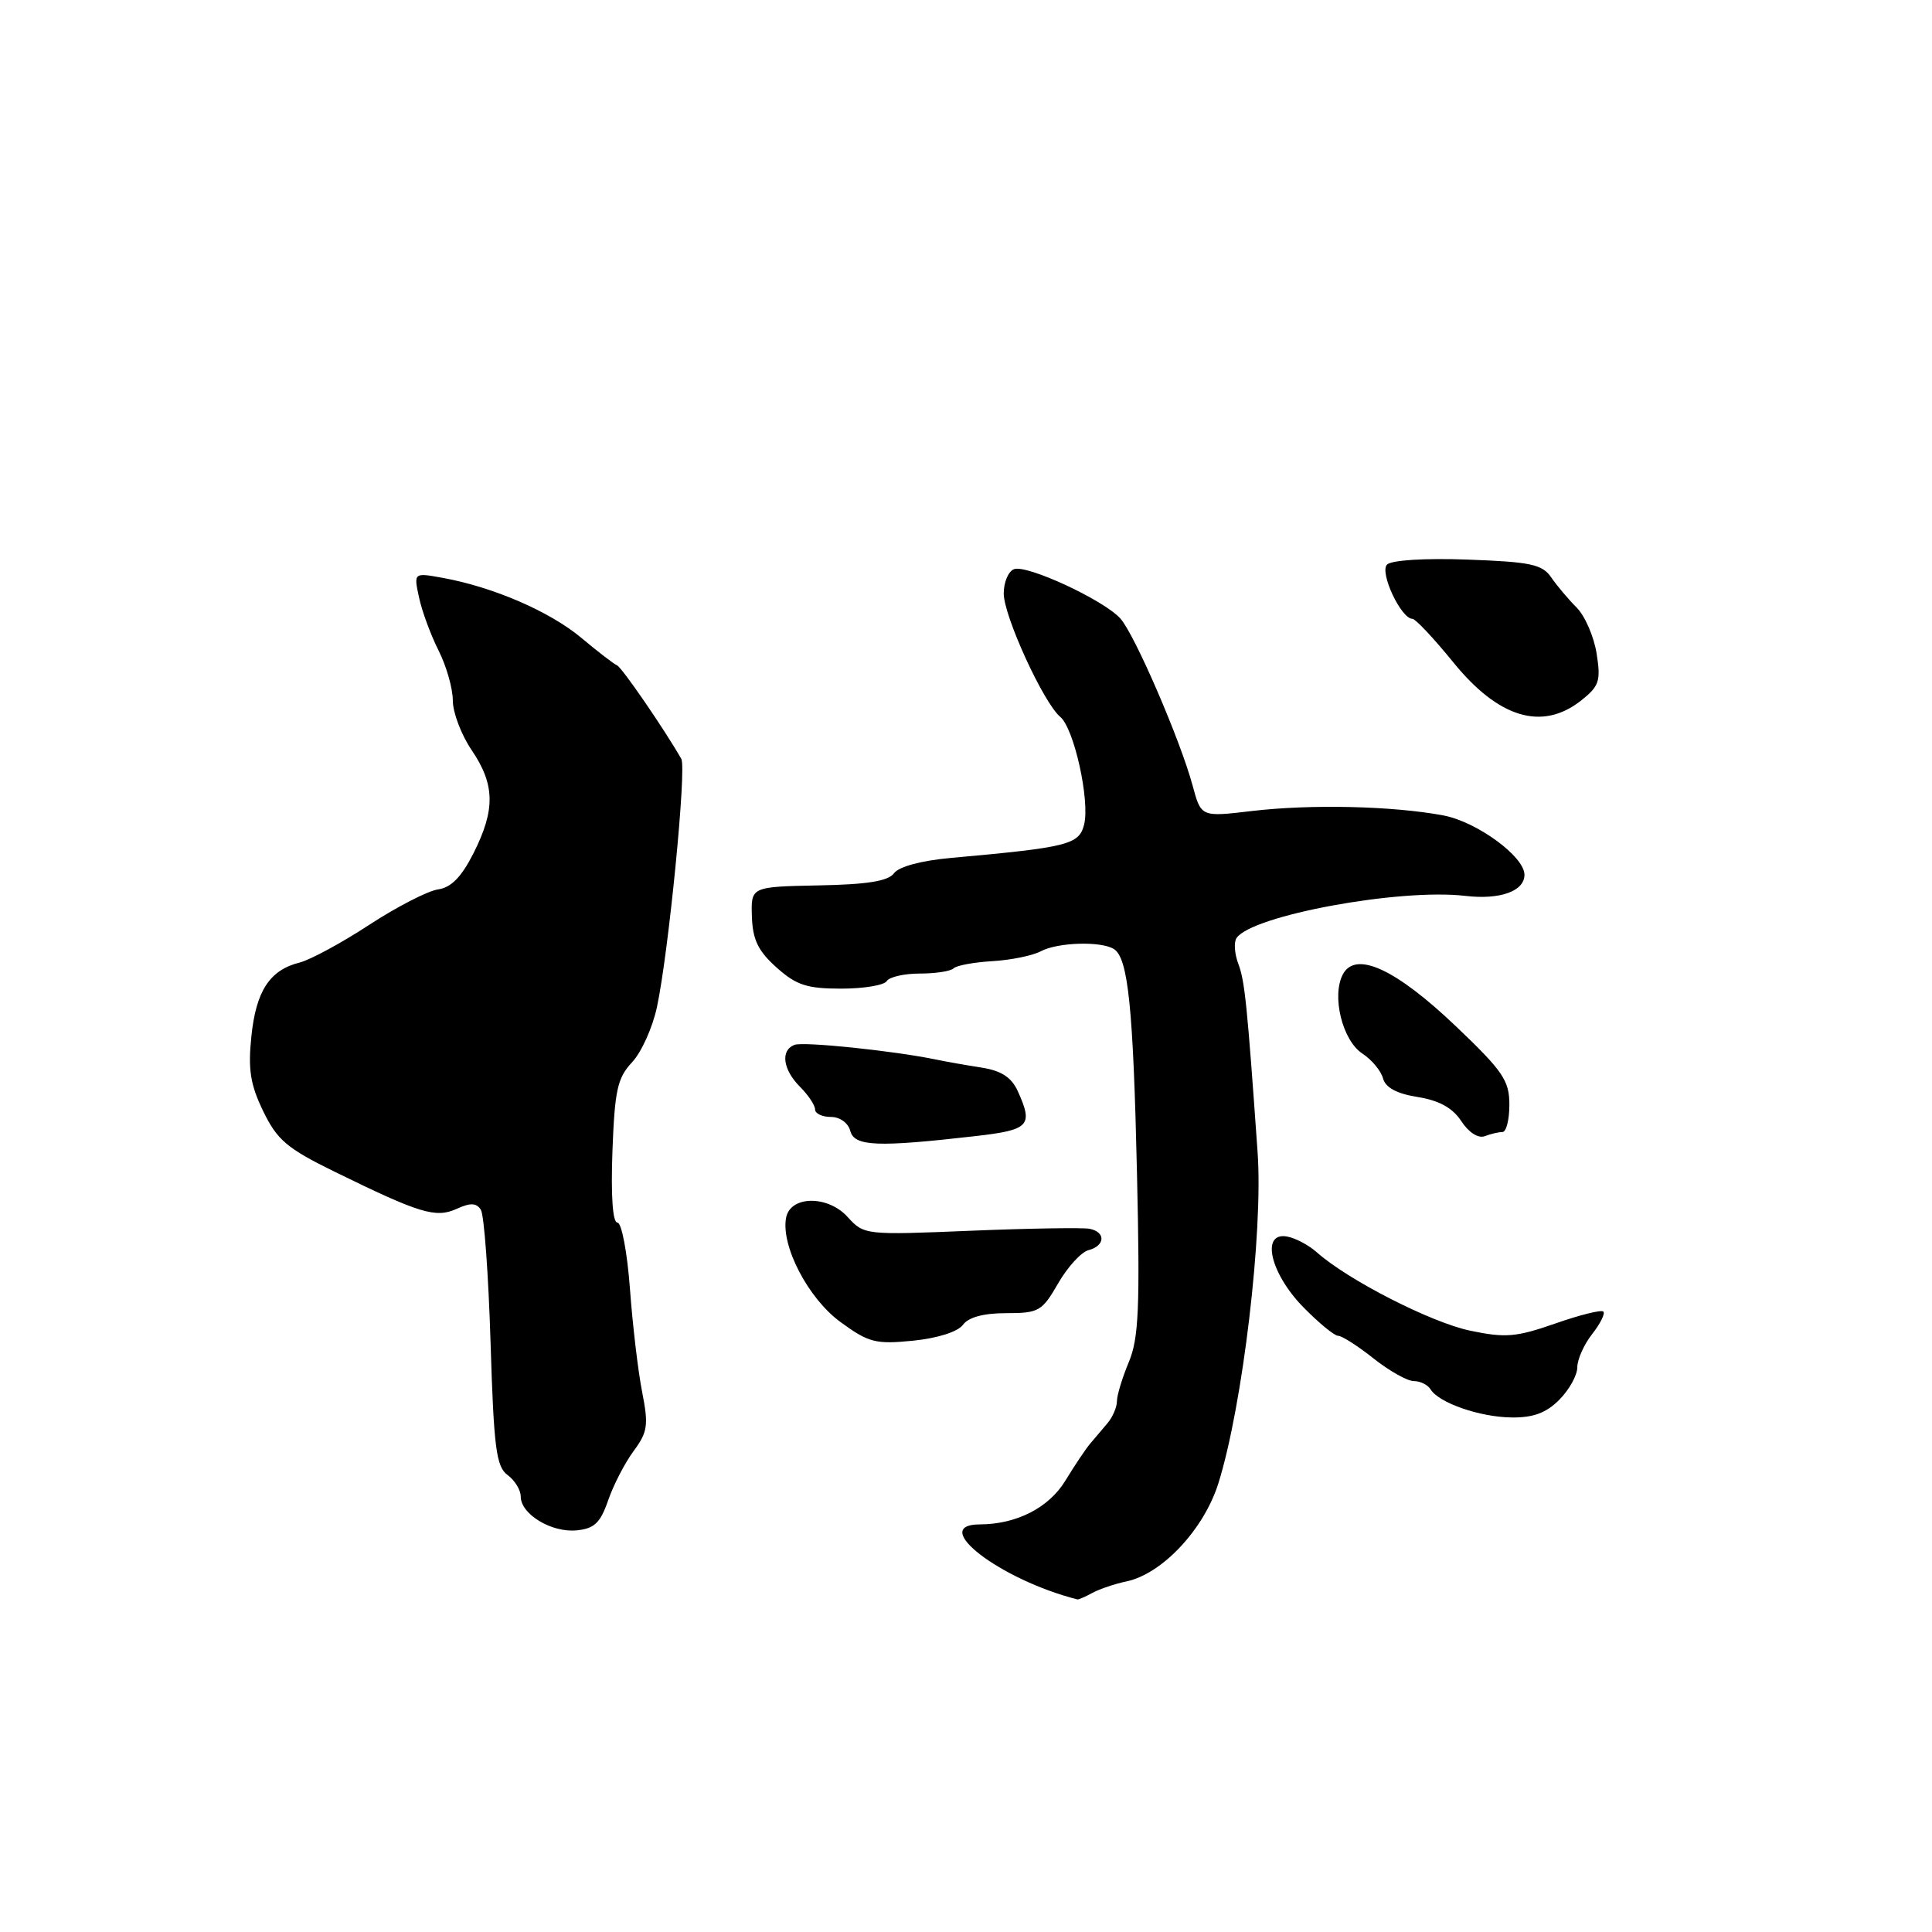 <?xml version="1.0" encoding="UTF-8" standalone="no"?>
<!DOCTYPE svg PUBLIC "-//W3C//DTD SVG 1.1//EN" "http://www.w3.org/Graphics/SVG/1.1/DTD/svg11.dtd" >
<svg xmlns="http://www.w3.org/2000/svg" xmlns:xlink="http://www.w3.org/1999/xlink" version="1.1" viewBox="0 0 256 256">
 <g >
 <path fill="currentColor"
d=" M 144.76 211.06 C 145.72 210.54 147.75 209.86 149.28 209.54 C 154.00 208.54 159.52 202.65 161.44 196.55 C 164.65 186.34 167.39 163.26 166.64 152.70 C 165.26 133.13 164.94 129.96 164.09 127.73 C 163.59 126.41 163.47 124.87 163.84 124.31 C 165.78 121.32 185.48 117.68 194.17 118.71 C 198.76 119.25 202.00 118.09 202.00 115.91 C 202.00 113.50 195.70 108.89 191.26 108.05 C 184.56 106.79 173.67 106.54 165.82 107.47 C 159.15 108.26 159.15 108.26 158.03 104.10 C 156.39 98.04 150.34 84.04 148.45 81.95 C 146.24 79.50 136.04 74.77 134.36 75.42 C 133.61 75.70 133.00 77.15 133.00 78.64 C 133.00 81.63 138.28 93.15 140.49 94.99 C 142.32 96.51 144.44 106.09 143.65 109.26 C 142.98 111.92 141.53 112.28 126.01 113.68 C 122.10 114.03 119.11 114.83 118.47 115.70 C 117.71 116.75 114.95 117.20 108.46 117.32 C 99.50 117.50 99.50 117.50 99.63 121.45 C 99.73 124.52 100.46 126.02 102.90 128.20 C 105.51 130.54 106.93 131.00 111.46 131.00 C 114.44 131.00 117.16 130.55 117.50 130.00 C 117.84 129.45 119.82 129.00 121.89 129.00 C 123.97 129.00 125.98 128.69 126.36 128.31 C 126.74 127.93 129.05 127.50 131.50 127.36 C 133.95 127.21 136.83 126.63 137.91 126.05 C 140.16 124.85 145.96 124.68 147.62 125.77 C 149.49 126.99 150.16 133.53 150.66 155.62 C 151.06 173.31 150.89 177.34 149.57 180.49 C 148.71 182.55 148.00 184.88 148.00 185.66 C 148.00 186.45 147.44 187.76 146.75 188.58 C 146.06 189.40 145.03 190.62 144.46 191.28 C 143.89 191.95 142.40 194.17 141.15 196.22 C 138.96 199.80 134.68 201.98 129.81 201.99 C 123.00 202.02 132.55 209.34 142.76 211.93 C 142.91 211.97 143.81 211.58 144.76 211.06 Z  M 80.58 198.81 C 81.28 196.78 82.80 193.83 83.96 192.27 C 85.82 189.75 85.95 188.84 85.09 184.46 C 84.55 181.73 83.82 175.56 83.47 170.75 C 83.11 165.94 82.37 162.00 81.81 162.00 C 81.18 162.00 80.94 158.46 81.15 152.58 C 81.45 144.47 81.81 142.83 83.74 140.77 C 84.98 139.46 86.47 136.16 87.05 133.44 C 88.59 126.25 90.99 101.81 90.28 100.56 C 88.04 96.64 82.41 88.44 81.76 88.16 C 81.33 87.98 79.18 86.32 76.98 84.48 C 72.83 81.02 65.34 77.78 58.66 76.57 C 54.81 75.87 54.81 75.87 55.53 79.19 C 55.92 81.01 57.09 84.17 58.12 86.21 C 59.15 88.25 60.00 91.23 60.00 92.82 C 60.00 94.42 61.13 97.38 62.50 99.40 C 65.59 103.96 65.65 107.28 62.75 113.04 C 61.15 116.20 59.79 117.60 58.05 117.85 C 56.70 118.04 52.60 120.15 48.93 122.54 C 45.27 124.94 41.12 127.18 39.71 127.54 C 35.74 128.53 33.93 131.30 33.31 137.31 C 32.85 141.71 33.17 143.72 34.88 147.25 C 36.72 151.05 38.04 152.17 44.26 155.22 C 55.63 160.80 57.73 161.44 60.51 160.18 C 62.33 159.35 63.12 159.38 63.71 160.29 C 64.15 160.95 64.72 168.85 65.00 177.83 C 65.43 191.87 65.75 194.34 67.25 195.44 C 68.21 196.15 69.00 197.43 69.00 198.30 C 69.00 200.64 73.08 203.11 76.41 202.78 C 78.76 202.55 79.55 201.79 80.58 198.81 Z  M 206.61 185.48 C 207.92 184.17 209.00 182.23 209.00 181.18 C 209.00 180.13 209.89 178.14 210.97 176.77 C 212.05 175.39 212.72 174.05 212.45 173.79 C 212.19 173.52 209.31 174.24 206.06 175.38 C 200.90 177.18 199.48 177.30 194.80 176.32 C 189.64 175.24 178.63 169.62 174.50 165.95 C 173.40 164.97 171.60 164.02 170.50 163.84 C 167.05 163.26 168.32 168.72 172.66 173.17 C 174.72 175.28 176.81 177.00 177.31 177.00 C 177.81 177.00 179.92 178.35 182.00 180.00 C 184.08 181.65 186.48 183.00 187.33 183.00 C 188.19 183.00 189.19 183.49 189.56 184.10 C 190.67 185.89 196.07 187.77 200.28 187.82 C 203.14 187.86 204.87 187.23 206.61 185.48 Z  M 127.59 175.55 C 128.33 174.54 130.32 174.00 133.33 174.00 C 137.65 174.00 138.08 173.75 140.21 170.05 C 141.46 167.88 143.27 165.90 144.24 165.65 C 146.45 165.07 146.54 163.25 144.37 162.82 C 143.48 162.65 136.39 162.76 128.62 163.08 C 114.64 163.66 114.48 163.64 112.32 161.26 C 109.69 158.35 104.72 158.41 104.16 161.36 C 103.46 165.08 107.09 172.05 111.36 175.17 C 115.11 177.91 116.02 178.14 120.98 177.65 C 124.24 177.32 126.91 176.47 127.59 175.55 Z  M 129.25 150.54 C 136.42 149.72 136.94 149.16 134.85 144.56 C 134.02 142.75 132.67 141.87 130.10 141.47 C 128.12 141.16 125.38 140.68 124.00 140.39 C 118.45 139.24 106.46 137.99 105.27 138.45 C 103.39 139.17 103.73 141.73 106.00 144.00 C 107.10 145.10 108.00 146.45 108.00 147.00 C 108.00 147.55 108.94 148.00 110.09 148.00 C 111.29 148.00 112.39 148.79 112.67 149.86 C 113.21 151.91 116.26 152.03 129.25 150.54 Z  M 199.08 150.00 C 199.59 150.00 200.00 148.37 200.00 146.37 C 200.00 143.18 199.15 141.93 192.96 136.03 C 184.95 128.39 179.64 125.94 177.94 129.10 C 176.42 131.95 177.87 137.87 180.52 139.60 C 181.77 140.42 183.00 141.91 183.26 142.90 C 183.58 144.11 185.08 144.92 187.85 145.36 C 190.71 145.82 192.48 146.80 193.63 148.56 C 194.61 150.06 195.88 150.87 196.73 150.55 C 197.52 150.25 198.58 150.00 199.08 150.00 Z  M 209.47 92.85 C 211.91 90.92 212.14 90.25 211.56 86.60 C 211.20 84.34 210.01 81.60 208.91 80.50 C 207.81 79.40 206.29 77.60 205.54 76.50 C 204.36 74.78 202.81 74.45 194.48 74.15 C 188.81 73.94 184.38 74.22 183.79 74.81 C 182.76 75.84 185.65 82.00 187.16 82.00 C 187.56 82.00 189.99 84.59 192.56 87.75 C 198.56 95.15 204.33 96.88 209.47 92.85 Z "/>
</g>
</svg>